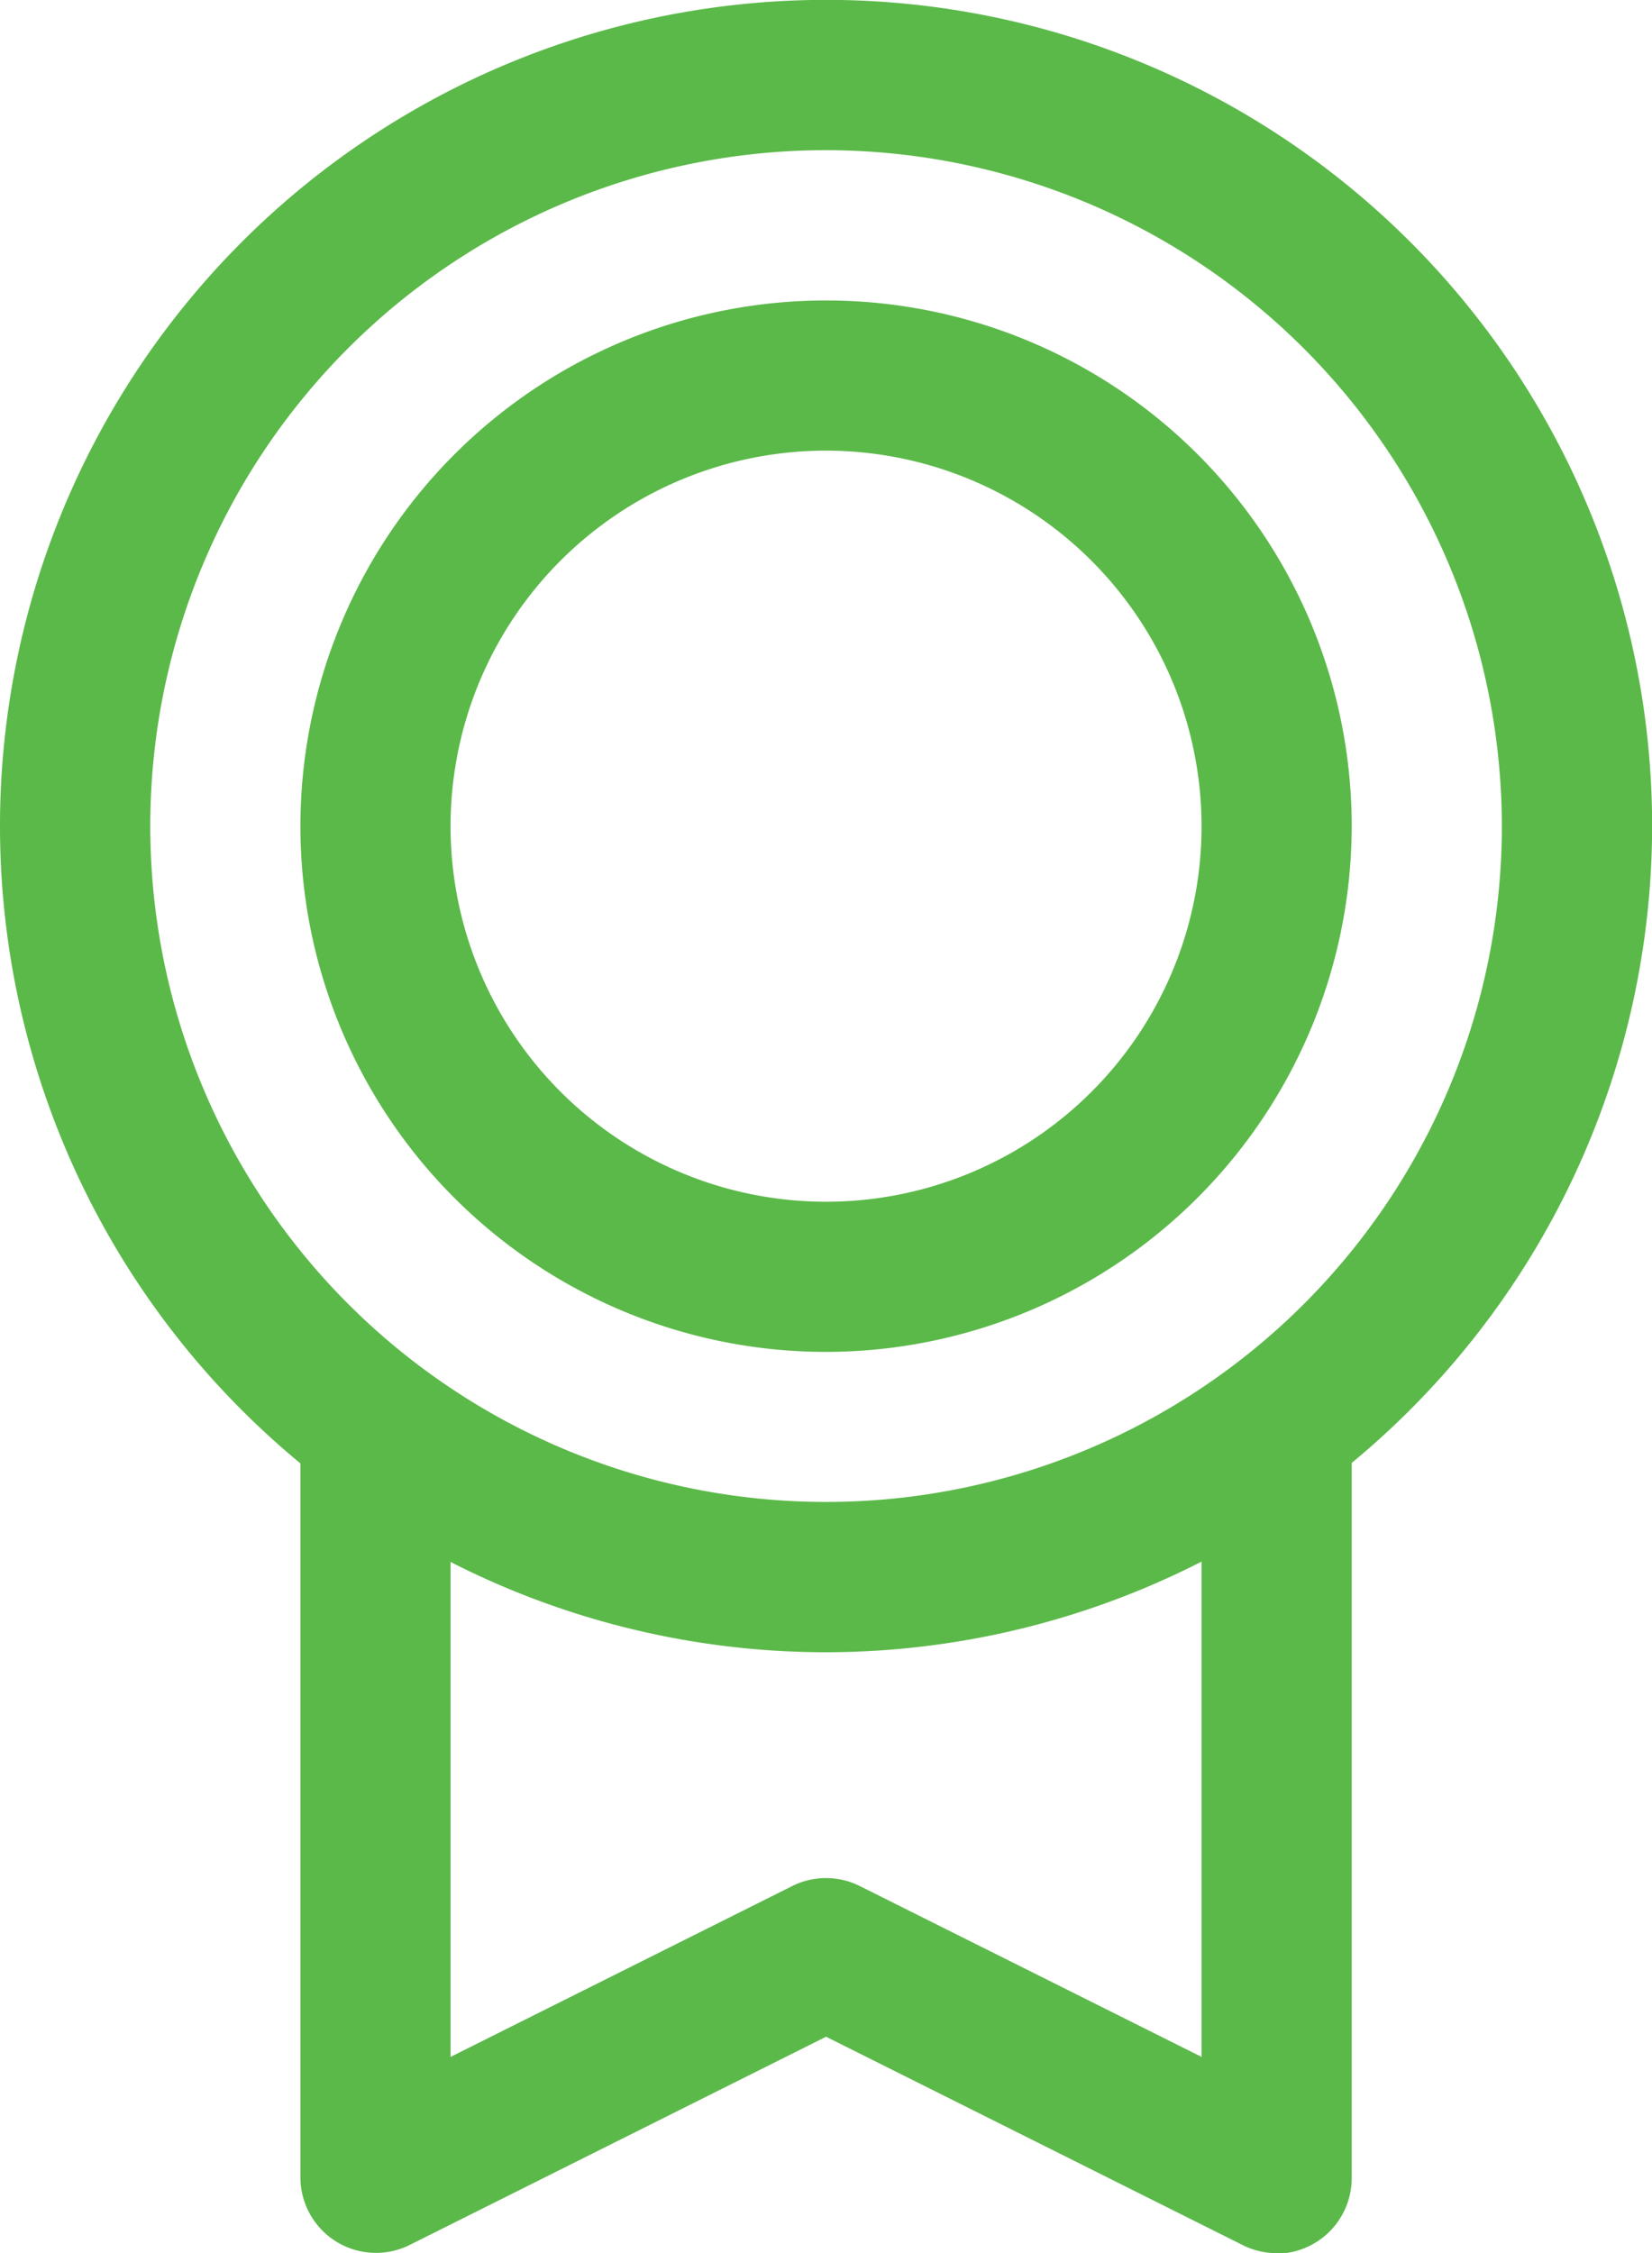 <svg xmlns="http://www.w3.org/2000/svg" width="13.115" height="17.885" viewBox="0 0 13.115 17.885"><g transform="translate(-2.891 -0.359)"><path d="M9.449,13.474a6.558,6.558,0,1,1,6.558-6.558A6.565,6.565,0,0,1,9.449,13.474Zm0-11.923a5.365,5.365,0,1,0,5.365,5.365A5.371,5.371,0,0,0,9.449,1.551Z" fill="#5bb949"/><path d="M9.449,11.09a4.173,4.173,0,1,1,4.173-4.173A4.178,4.178,0,0,1,9.449,11.09Zm0-7.154A2.981,2.981,0,1,0,12.43,6.917,2.984,2.984,0,0,0,9.449,3.936Z" fill="#5bb949"/><path d="M13.026,18.244a.6.6,0,0,1-.267-.063L9.449,16.526l-3.31,1.655a.6.6,0,0,1-.863-.533V11.686a.6.6,0,0,1,1.192,0v5l2.714-1.357a.6.6,0,0,1,.533,0l2.715,1.357v-5a.6.6,0,0,1,1.192,0v5.962a.6.6,0,0,1-.6.6Z" fill="#5bb949"/></g></svg>